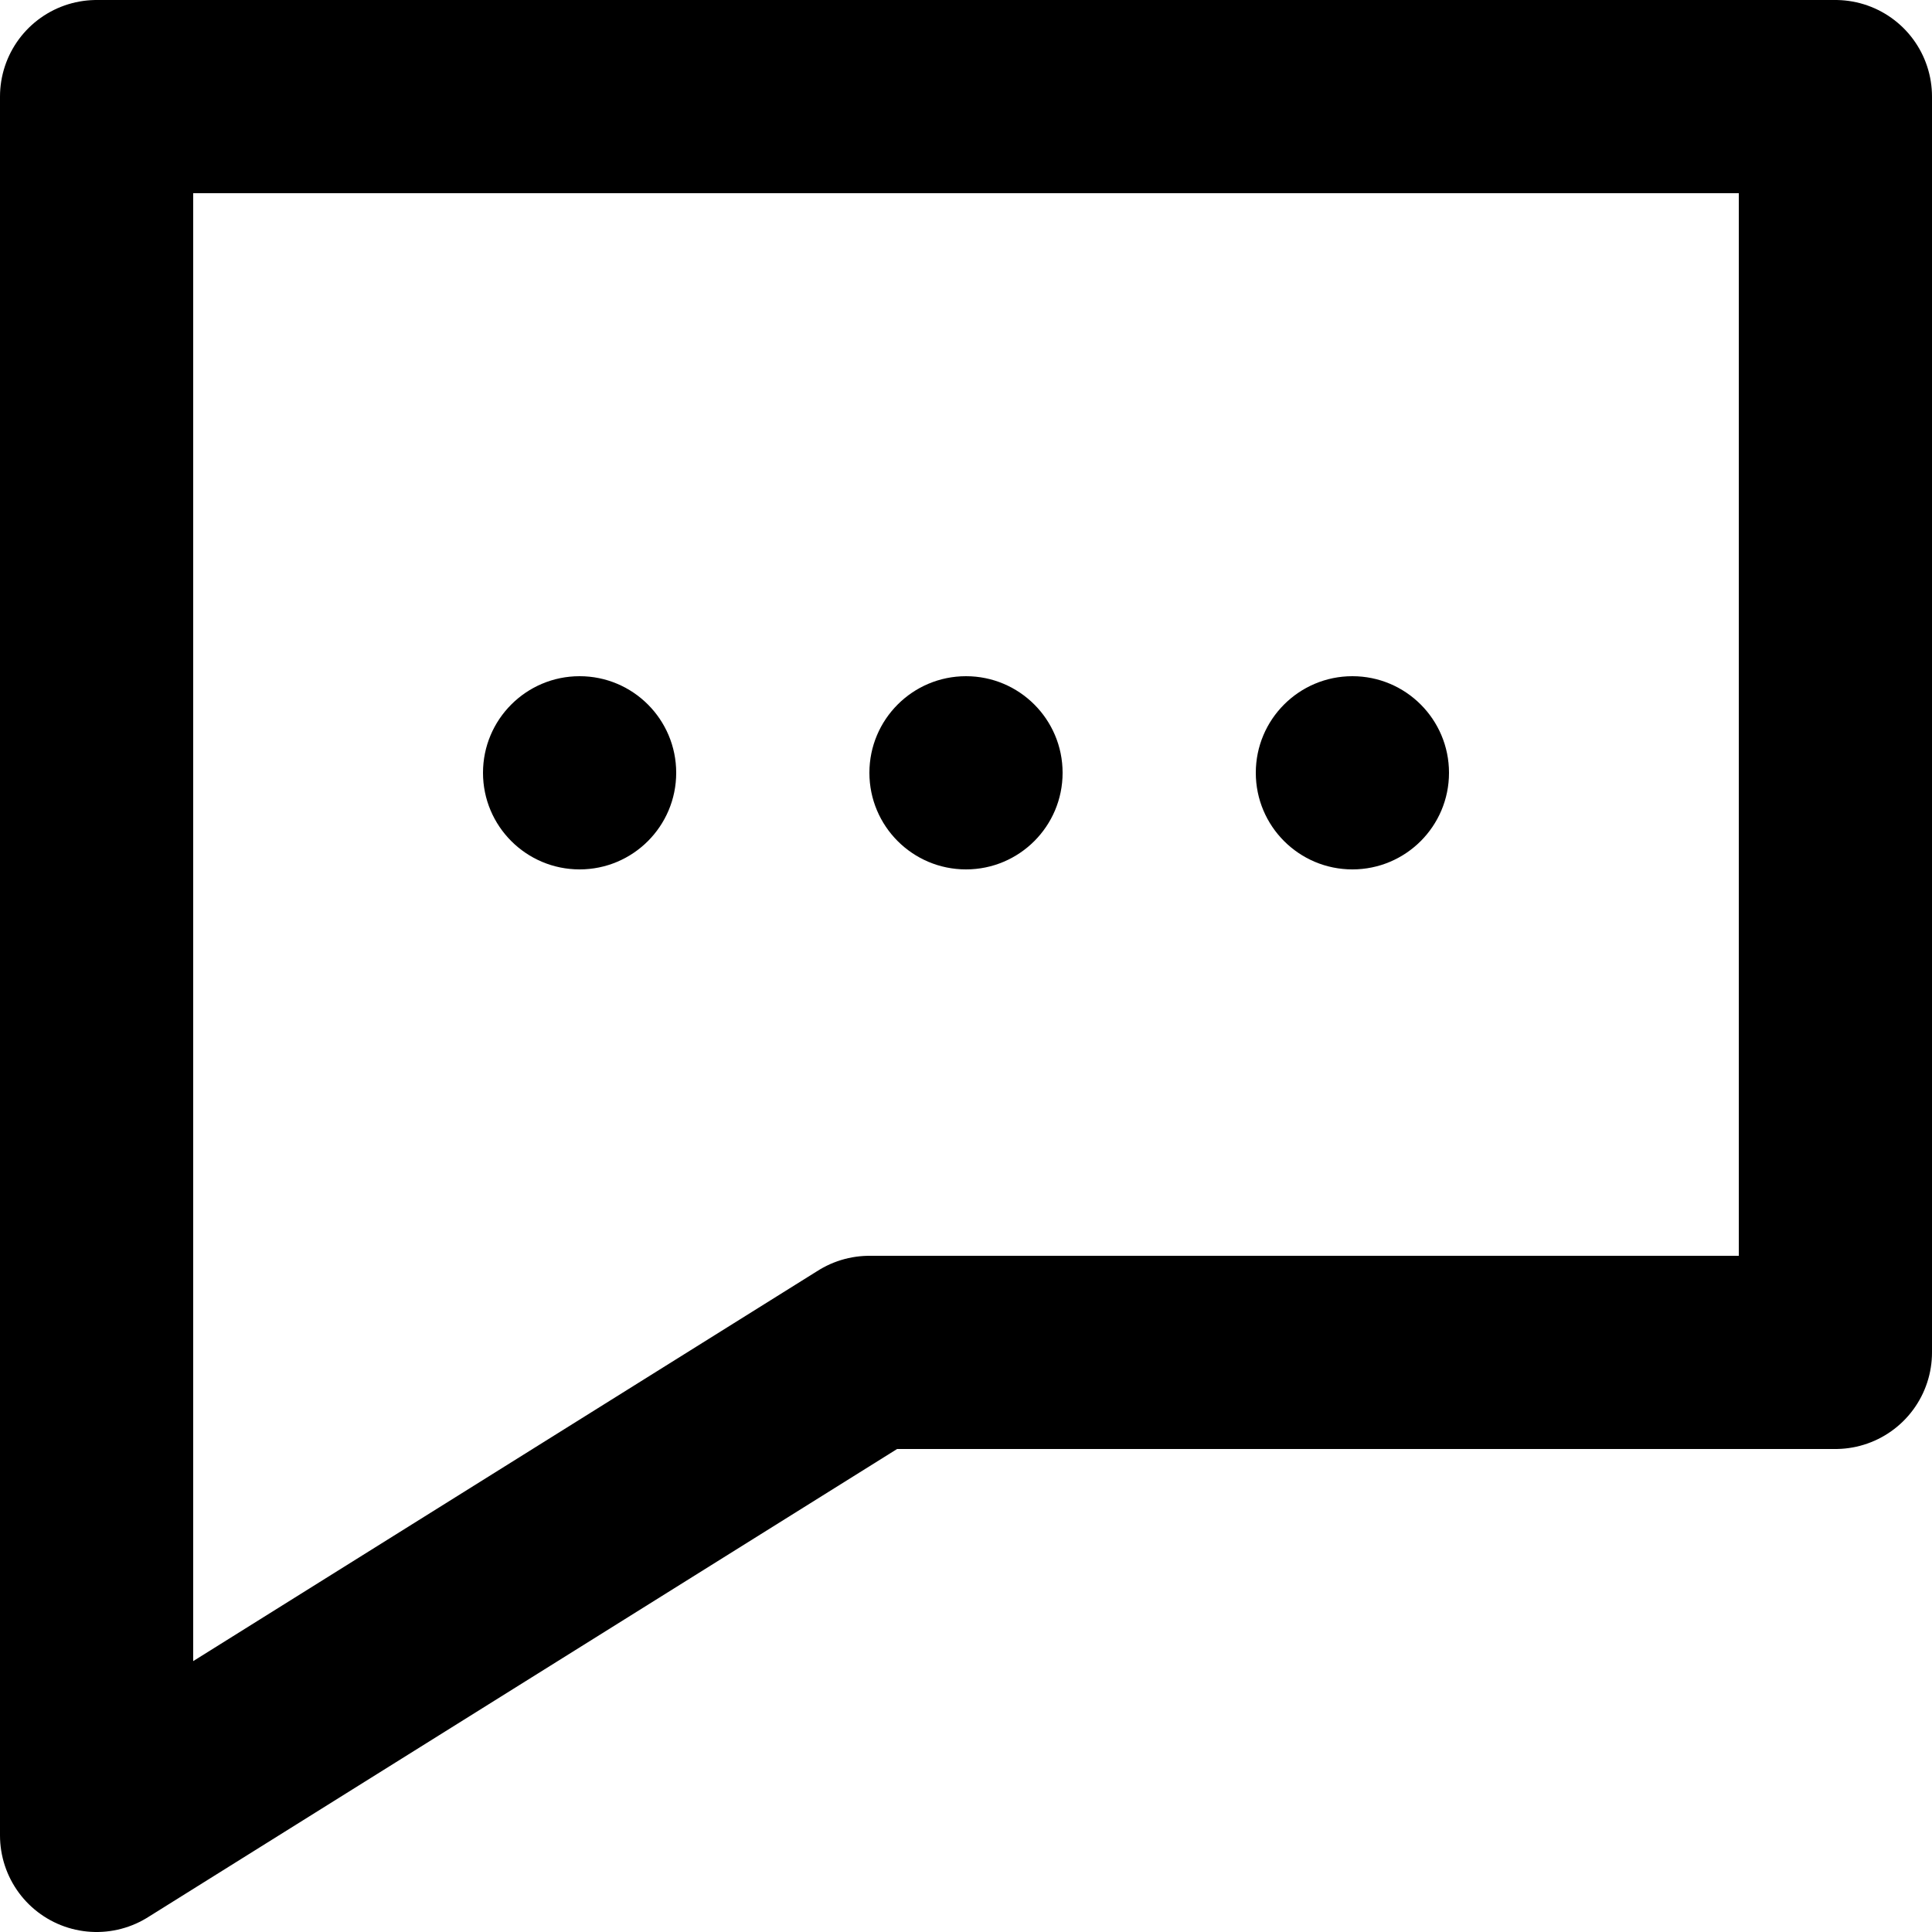 <?xml version="1.0" encoding="UTF-8"?>
<svg width="20px" height="20px" viewBox="0 0 20 20" version="1.1" xmlns="http://www.w3.org/2000/svg" xmlns:xlink="http://www.w3.org/1999/xlink">
    <!-- Generator: Sketch 42 (36781) - http://www.bohemiancoding.com/sketch -->
    <title>ic_message</title>
    <desc>Created with Sketch.</desc>
    <defs></defs>
    <g id="Icons" stroke="none" stroke-width="1" fill="none" fill-rule="evenodd">
        <g id="24-px-Icons" transform="translate(-170, -218)">
            <g id="ic_message" transform="translate(168, 216)">
                <g id="Group">
                    <g transform="translate(3, 3)">
                        <polygon id="Rectangle" stroke="#000000" stroke-width="2" stroke-linecap="round" stroke-linejoin="round" points="0 0 18 0 18 13 8 13 0 18"></polygon>
                        <circle id="Oval" fill="#000000" cx="5" cy="7" r="1"></circle>
                        <circle id="Oval-Copy" fill="#000000" cx="9" cy="7" r="1"></circle>
                        <circle id="Oval-Copy-2" fill="#000000" cx="13" cy="7" r="1"></circle>
                    </g>
                </g>
            </g>
        </g>
    </g>
</svg>